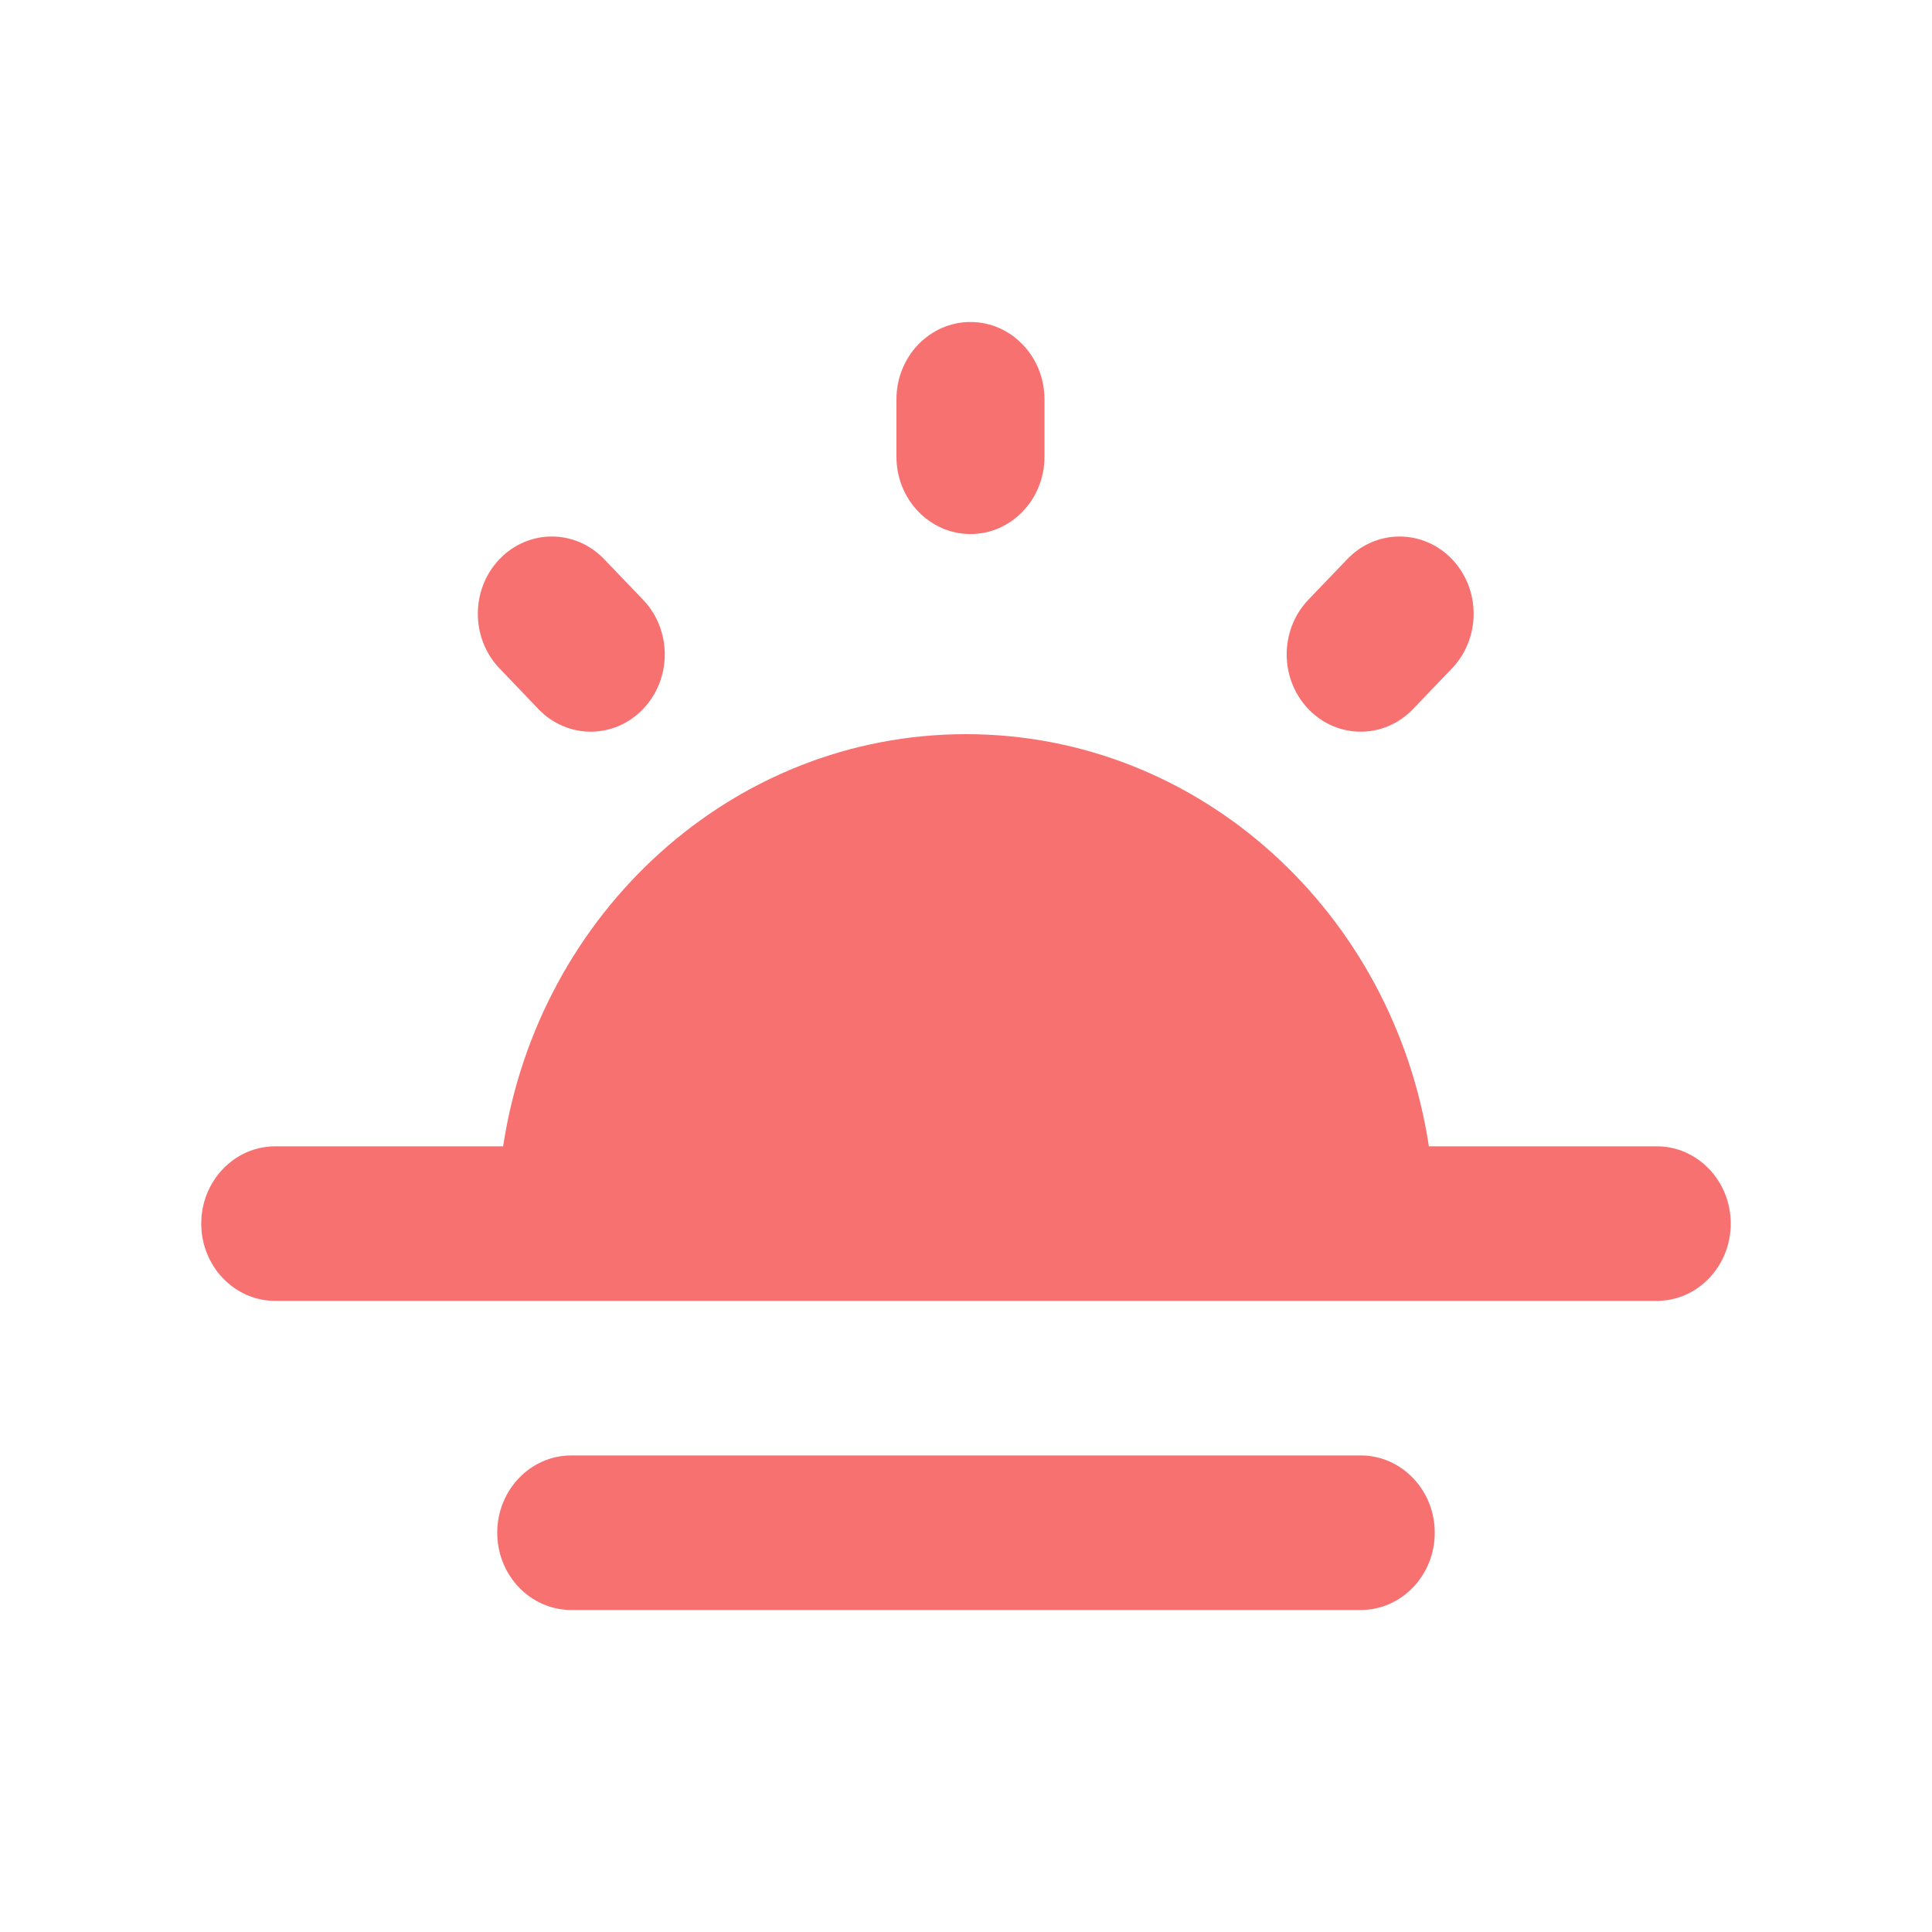 <svg viewBox="0 0 24 24" width="25px" height="25px" fill="#f87171" xmlns="http://www.w3.org/2000/svg"><g id="SVGRepo_bgCarrier" stroke-width="0"></g><g id="SVGRepo_tracerCarrier" stroke-linecap="round" stroke-linejoin="round"></g><g id="SVGRepo_iconCarrier"> <path d="M12.975 4.96C12.975 4.43 12.563 4 12.056 4C11.548 4 11.136 4.43 11.136 4.96V5.674C11.136 6.204 11.548 6.634 12.056 6.634C12.563 6.634 12.975 6.204 12.975 5.674V4.96Z" fill="#f87171"></path> <path d="M7.505 6.946C7.146 6.571 6.564 6.571 6.205 6.946C5.846 7.321 5.846 7.928 6.205 8.303L6.688 8.808C7.047 9.183 7.629 9.183 7.988 8.808C8.348 8.433 8.348 7.825 7.988 7.45L7.505 6.946Z" fill="#f87171"></path> <path d="M18.037 8.303C18.396 7.928 18.396 7.321 18.037 6.946C17.677 6.571 17.095 6.571 16.736 6.946L16.253 7.45C15.894 7.825 15.894 8.433 16.253 8.808C16.612 9.183 17.194 9.183 17.553 8.808L18.037 8.303Z" fill="#f87171"></path> <path d="M6.25 14.24H3.419C2.912 14.24 2.5 14.67 2.5 15.2C2.5 15.73 2.912 16.16 3.419 16.16H20.581C21.088 16.16 21.5 15.73 21.5 15.2C21.5 14.67 21.088 14.24 20.581 14.24H17.75C17.31 11.338 14.903 9.12 12 9.12C9.097 9.12 6.69 11.338 6.25 14.24Z" fill="#f87171"></path> <path d="M6.177 19.04C6.177 18.51 6.589 18.08 7.097 18.08H16.903C17.411 18.08 17.823 18.51 17.823 19.04C17.823 19.57 17.411 20 16.903 20H7.097C6.589 20 6.177 19.57 6.177 19.04Z" fill="#f87171"></path> </g></svg>